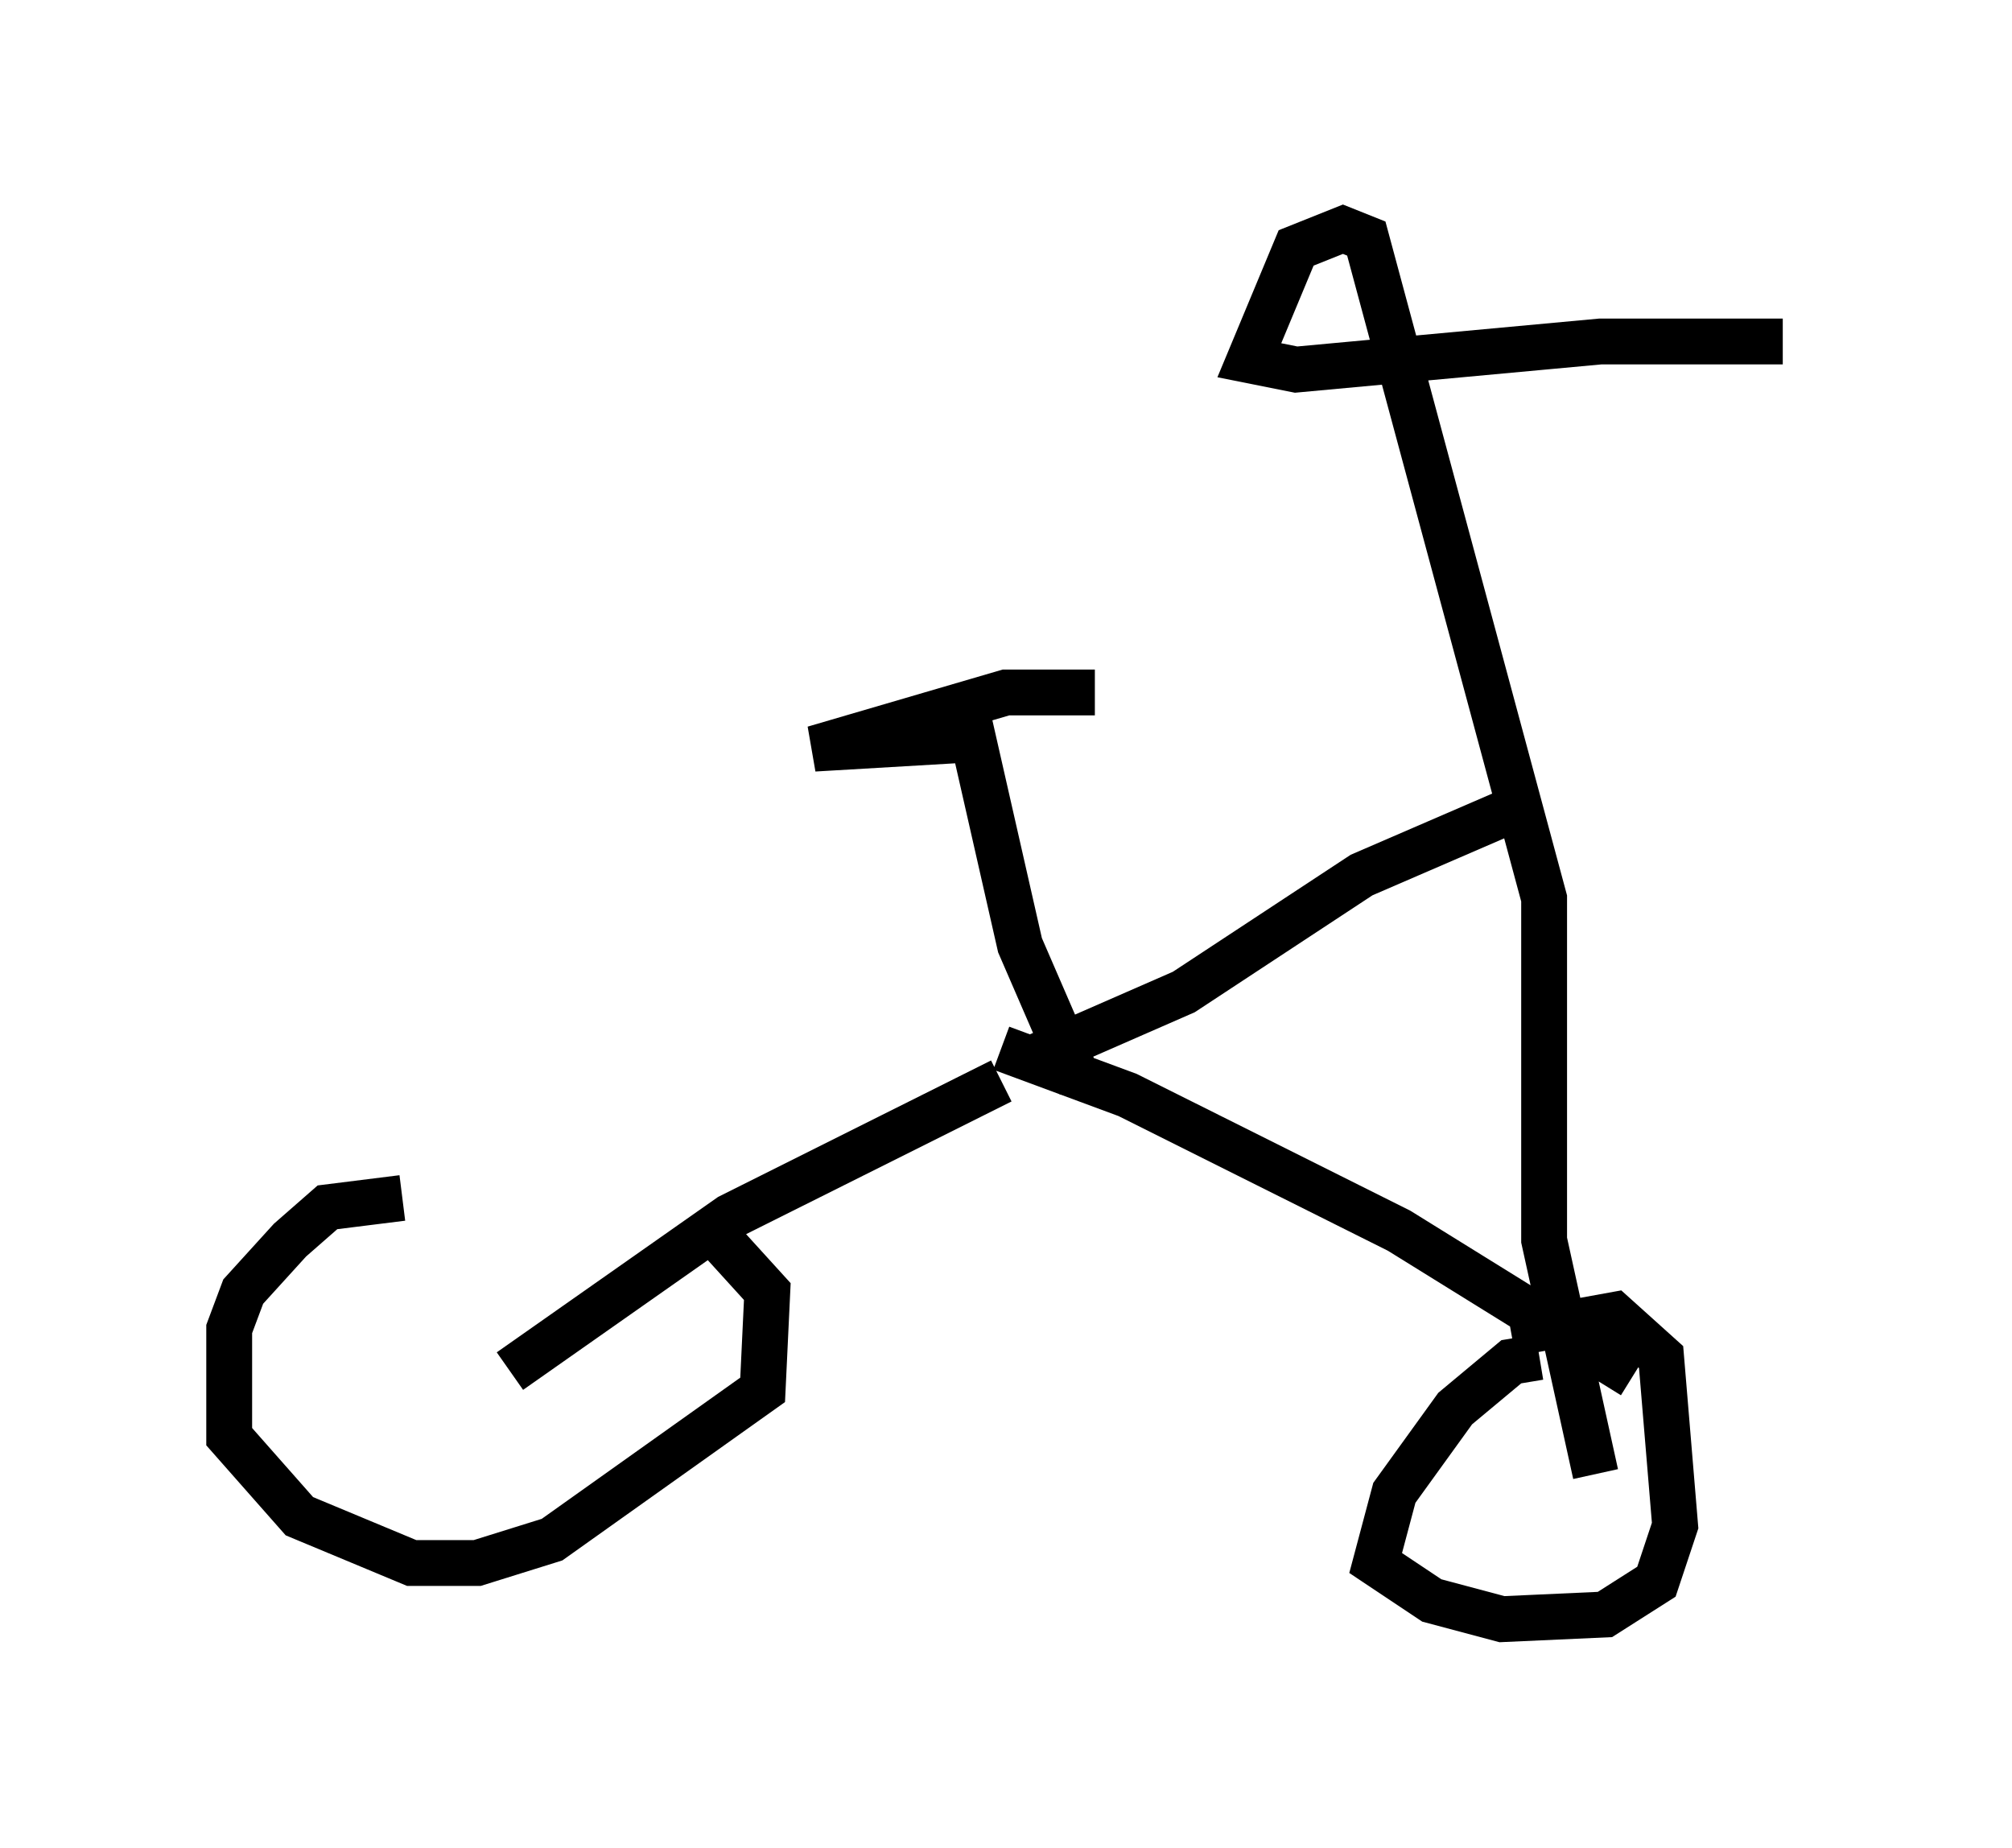 <?xml version="1.0" encoding="utf-8" ?>
<svg baseProfile="full" height="40.319" version="1.1" width="43.892" xmlns="http://www.w3.org/2000/svg" xmlns:ev="http://www.w3.org/2001/xml-events" xmlns:xlink="http://www.w3.org/1999/xlink"><defs /><rect fill="white" height="40.319" width="43.892" x="0" y="0" /><path d="M16.638, 27.254 m-7.861, -1.123 l-1.633, 0.204 -0.817, 0.715 l-1.021, 1.123 -0.306, 0.817 l0.0, 2.348 1.531, 1.735 l2.45, 1.021 1.429, 0.0 l1.633, -0.51 4.594, -3.267 l0.102, -2.144 -1.021, -1.123 m17.865, 2.552 l-0.613, 0.102 -1.225, 1.021 l-1.327, 1.838 -0.408, 1.531 l1.225, 0.817 1.531, 0.408 l2.246, -0.102 1.123, -0.715 l0.408, -1.225 -0.306, -3.675 l-1.021, -0.919 -2.246, 0.408 m-21.846, 0.817 l4.798, -3.369 5.921, -2.96 m12.965, 8.575 l-1.123, -5.104 0.0, -7.452 l-3.879, -14.394 -0.51, -0.204 l-1.021, 0.408 -1.021, 2.45 l1.021, 0.204 6.635, -0.613 l3.981, 0.0 m-17.048, 15.415 l2.756, 1.021 5.921, 2.96 l5.104, 3.165 m-13.067, -6.942 l3.267, -1.429 3.879, -2.552 l3.777, -1.633 m-9.902, 6.227 l-1.327, -3.063 -1.021, -4.492 l-3.471, 0.204 4.185, -1.225 l1.94, 0.0 " fill="none" stroke="black" stroke-width="1" /></svg>